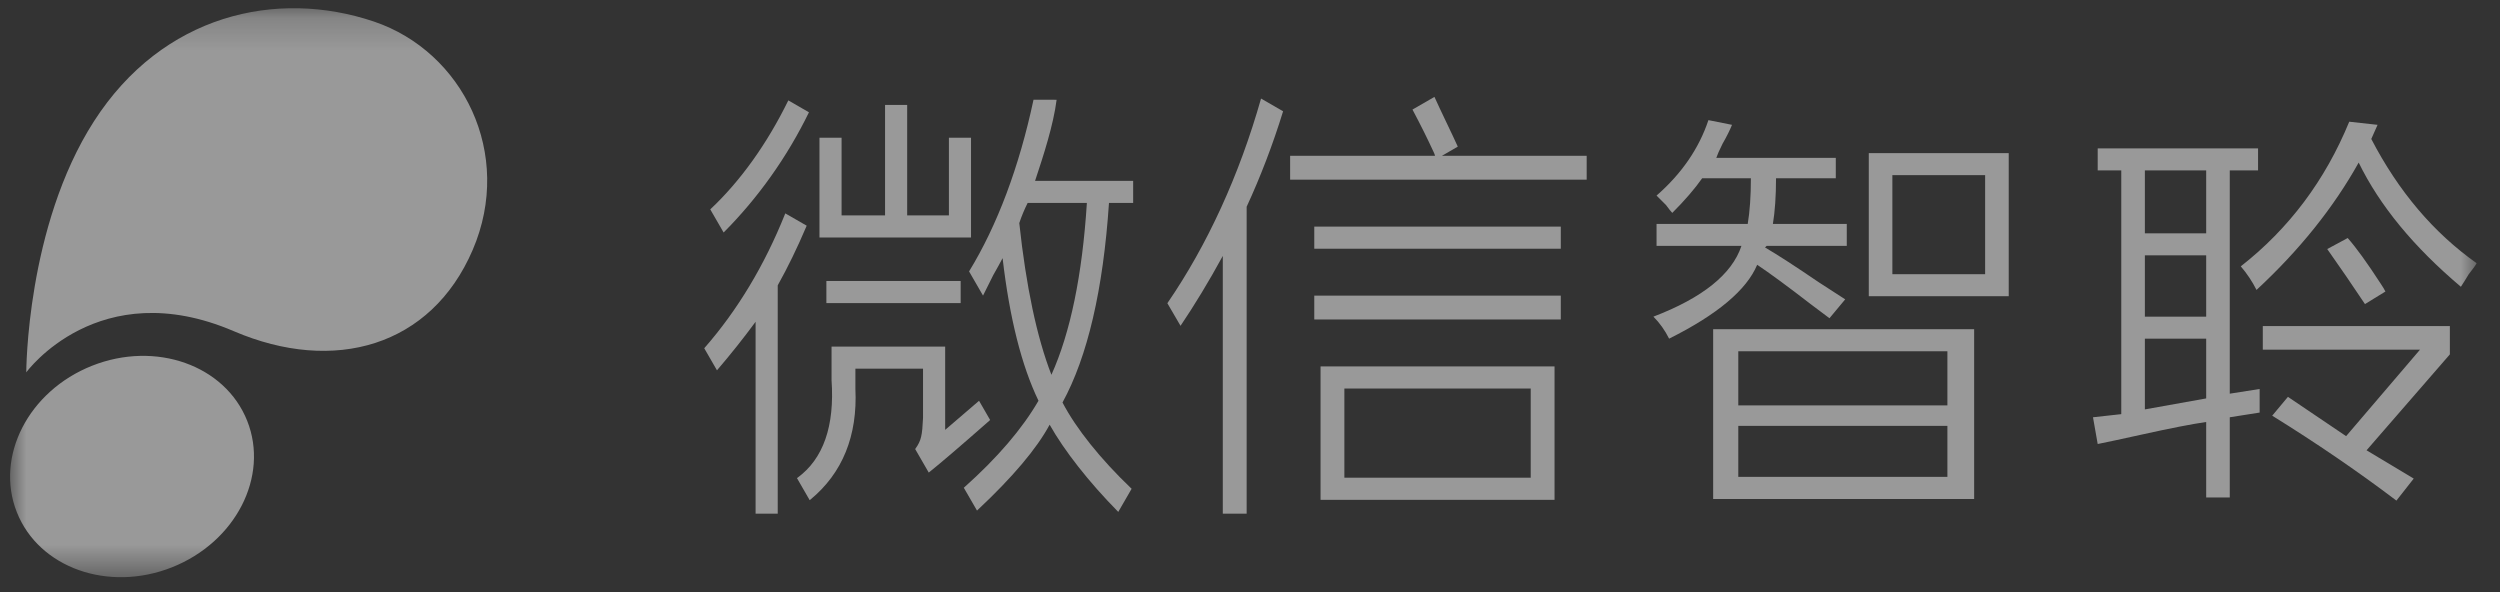 <?xml version="1.0" encoding="UTF-8"?>
<svg width="76px" height="18px" viewBox="0 0 76 18" version="1.1" xmlns="http://www.w3.org/2000/svg" xmlns:xlink="http://www.w3.org/1999/xlink">
    <rect x="0" y="0" width="76" height="18" fill="#333333" stroke="none"/>
    <!-- Generator: Sketch 53.2 (72643) - https://sketchapp.com -->
    <title>Group 21 Copy 3</title>
    <desc>Created with Sketch.</desc>
    <defs>
        <polygon id="path-1" points="0 17.5 74.983 17.5 74.983 0.203 0 0.203"></polygon>
    </defs>
    <g id="Page-1" stroke="none" stroke-width="1" fill="none" fill-rule="evenodd" opacity="0.5">
        <g id="Group-21-Copy-3" transform="translate(0.306, 0)">
            <polygon id="Fill-1" fill="#FFFFFF" points="39.648 7.561 47.142 7.561 47.142 6.889 39.648 6.889"></polygon>
            <g id="Group-20" transform="translate(0, 0.047)">
                <path d="M43.527,4.69 L43.993,4.421 L44.01,4.412 L44.003,4.394 C43.949,4.269 43.808,3.975 43.66,3.664 C43.522,3.374 43.379,3.074 43.311,2.92 L43.301,2.899 L42.633,3.284 L42.643,3.302 C42.882,3.752 43.087,4.164 43.271,4.563 C43.298,4.617 43.314,4.659 43.319,4.69 L38.914,4.69 L38.914,5.414 L47.929,5.414 L47.929,4.69 L43.527,4.69 Z" id="Fill-2" fill="#FFFFFF"></path>
                <polygon id="Fill-4" fill="#FFFFFF" points="29.213 4.14 28.541 4.14 28.541 6.501 27.272 6.501 27.272 3.143 26.6 3.143 26.6 6.501 25.278 6.501 25.278 4.14 24.606 4.14 24.606 7.173 29.213 7.173"></polygon>
                <path d="M21.692,7.021 C22.735,5.976 23.626,4.723 24.286,3.367 L23.659,3.005 C23.012,4.326 22.199,5.462 21.286,6.318 L21.692,7.021 Z" id="Fill-6" fill="#FFFFFF"></path>
                <mask id="mask-2" fill="white">
                    <use xlink:href="#path-1"></use>
                </mask>
                <g id="Clip-9"></g>
                <polygon id="Fill-8" fill="#FFFFFF" mask="url(#mask-2)" points="39.648 9.665 47.142 9.665 47.142 8.94 39.648 8.94"></polygon>
                <path d="M40.563,14.475 L46.228,14.475 L46.228,11.764 L40.563,11.764 L40.563,14.475 Z M39.839,15.148 L46.952,15.148 L46.952,11.092 L39.839,11.092 L39.839,15.148 Z" id="Fill-10" fill="#FFFFFF" mask="url(#mask-2)"></path>
                <path d="M38.03,2.949 L38.03,2.949 C37.368,5.28 36.399,7.398 35.182,9.171 L35.582,9.858 C36.003,9.235 36.448,8.502 36.867,7.733 L36.867,15.569 L37.592,15.569 L37.592,6.238 C38.016,5.322 38.392,4.335 38.7,3.336 L38.03,2.949 Z" id="Fill-11" fill="#FFFFFF" mask="url(#mask-2)"></path>
                <polygon id="Fill-12" fill="#FFFFFF" mask="url(#mask-2)" points="24.816 9.167 28.898 9.167 28.898 8.495 24.816 8.495"></polygon>
                <path d="M29.794,12.721 L29.47,12.159 L29.457,12.137 L28.427,13.021 L28.427,10.489 L24.973,10.489 L24.973,11.509 C25.071,12.906 24.723,13.904 23.937,14.477 L23.922,14.488 L24.296,15.137 L24.308,15.158 L24.328,15.143 C25.306,14.337 25.767,13.202 25.698,11.77 L25.698,11.161 L27.754,11.161 L27.754,12.661 C27.729,13.184 27.703,13.344 27.523,13.593 L27.515,13.604 L27.928,14.319 L27.947,14.304 C28.309,14.014 28.926,13.485 29.782,12.732 L29.794,12.721 Z" id="Fill-13" fill="#FFFFFF" mask="url(#mask-2)"></path>
                <path d="M24.217,6.814 L23.567,6.44 L23.558,6.462 C22.936,8.016 22.114,9.384 21.113,10.528 L21.103,10.54 L21.475,11.185 L21.49,11.211 L21.509,11.188 C21.906,10.725 22.295,10.236 22.664,9.735 L22.664,15.569 L23.337,15.569 L23.337,8.627 C23.64,8.086 23.934,7.482 24.21,6.831 L24.217,6.814 Z" id="Fill-14" fill="#FFFFFF" mask="url(#mask-2)"></path>
                <path d="M31.657,11.347 C31.214,10.206 30.886,8.654 30.68,6.734 C30.747,6.532 30.832,6.327 30.934,6.123 L32.735,6.123 C32.596,8.314 32.233,10.071 31.657,11.347 L31.657,11.347 Z M31.16,5.451 C31.419,4.671 31.715,3.763 31.815,2.986 L31.113,2.985 C30.677,5.029 30.011,6.804 29.154,8.204 L29.578,8.939 L29.889,8.316 C30.006,8.111 30.101,7.938 30.173,7.8 C30.383,9.612 30.75,11.07 31.264,12.135 C30.771,12.988 30.011,13.874 29.007,14.769 L28.994,14.781 L29.382,15.452 L29.395,15.475 L29.414,15.456 C30.478,14.46 31.214,13.588 31.603,12.863 C32.047,13.653 32.798,14.61 33.67,15.495 L33.689,15.515 L34.087,14.826 L34.096,14.811 L34.083,14.8 C33.148,13.907 32.406,12.98 31.994,12.189 C32.756,10.797 33.231,8.756 33.407,6.123 L34.142,6.123 L34.142,5.451 L31.16,5.451 L31.16,5.451 Z" id="Fill-15" fill="#FFFFFF" mask="url(#mask-2)"></path>
                <path d="M57.222,8.289 L60.042,8.289 L60.042,5.278 L57.222,5.278 L57.222,8.289 Z M56.505,8.958 L60.759,8.958 L60.759,4.609 L56.505,4.609 L56.505,8.958 Z M52.538,14.449 L58.895,14.449 L58.895,12.899 L52.538,12.899 L52.538,14.449 Z M52.538,12.277 L58.895,12.277 L58.895,10.631 L52.538,10.631 L52.538,12.277 Z M51.774,15.123 L59.708,15.123 L59.708,9.961 L51.774,9.961 L51.774,15.123 Z M50.531,6.425 C50.499,6.394 50.435,6.314 50.34,6.186 C50.212,6.059 50.117,5.963 50.053,5.899 C50.818,5.23 51.343,4.465 51.63,3.605 L52.347,3.748 C52.283,3.908 52.188,4.099 52.06,4.322 C51.965,4.513 51.901,4.657 51.869,4.752 L55.502,4.752 L55.502,5.373 L53.685,5.373 C53.685,5.915 53.653,6.377 53.59,6.76 L55.836,6.76 L55.836,7.428 L53.399,7.428 L53.351,7.476 C53.733,7.699 54.275,8.05 54.976,8.528 C55.326,8.751 55.597,8.927 55.788,9.053 L55.31,9.627 C55.183,9.531 54.992,9.388 54.737,9.197 C54.036,8.655 53.494,8.258 53.112,8.002 C52.793,8.767 51.901,9.516 50.435,10.248 C50.308,9.994 50.149,9.771 49.958,9.579 C51.455,9.006 52.347,8.289 52.634,7.428 L50.053,7.428 L50.053,6.76 L52.825,6.76 C52.889,6.377 52.921,5.915 52.921,5.373 L51.439,5.373 C51.216,5.692 50.913,6.043 50.531,6.425 L50.531,6.425 Z" id="Fill-16" fill="#FFFFFF" mask="url(#mask-2)"></path>
                <path d="M71.589,9.197 C71.207,8.623 70.825,8.066 70.442,7.524 L71.064,7.189 C71.318,7.476 71.653,7.938 72.067,8.576 C72.131,8.671 72.179,8.751 72.211,8.815 L71.589,9.197 Z M72.545,15.171 C71.366,14.279 70.108,13.419 68.769,12.59 L69.247,12.017 C69.343,12.081 71.016,13.212 71.016,13.212 L73.262,10.583 L68.483,10.583 L68.483,9.866 L74.17,9.866 L74.17,10.726 L71.637,13.642 L73.071,14.502 L72.545,15.171 Z M74.505,8.671 C73.071,7.461 72.035,6.202 71.398,4.895 C70.633,6.266 69.598,7.556 68.292,8.767 C68.164,8.512 68.005,8.273 67.814,8.05 C69.279,6.903 70.378,5.438 71.111,3.653 L71.972,3.748 L71.781,4.178 C72.609,5.772 73.676,7.03 74.983,7.954 C74.951,8.019 74.871,8.13 74.744,8.289 C74.648,8.449 74.568,8.576 74.505,8.671 L74.505,8.671 Z M64.898,12.399 L66.762,12.065 L66.762,10.248 L64.898,10.248 L64.898,12.399 Z M64.898,9.579 L66.762,9.579 L66.762,7.715 L64.898,7.715 L64.898,9.579 Z M64.898,7.046 L66.762,7.046 L66.762,5.134 L64.898,5.134 L64.898,7.046 Z M63.464,5.134 L63.464,4.465 L68.339,4.465 L68.339,5.134 L67.479,5.134 L67.479,11.921 L68.387,11.778 L68.387,12.495 L67.479,12.638 L67.479,15.076 L66.762,15.076 L66.762,12.781 C66.316,12.846 65.663,12.973 64.803,13.164 C64.229,13.291 63.782,13.387 63.464,13.451 L63.321,12.638 L64.181,12.543 L64.181,5.134 L63.464,5.134 Z" id="Fill-17" fill="#FFFFFF" mask="url(#mask-2)"></path>
                <path d="M0.493,11.272 C0.493,11.272 2.686,8.257 6.799,10.02 C9.85,11.328 12.802,10.489 14.064,7.55 C15.319,4.628 13.763,1.523 11.064,0.609 C8.098,-0.392 4.634,0.397 2.55,3.641 C0.493,6.841 0.493,11.272 0.493,11.272" id="Fill-18" fill="#FFFFFF" mask="url(#mask-2)"></path>
                <path d="M0.206,15.525 C0.877,17.217 2.989,17.966 4.923,17.199 C6.857,16.432 7.881,14.438 7.209,12.747 C6.538,11.055 4.426,10.305 2.492,11.072 C0.558,11.84 -0.465,13.833 0.206,15.525" id="Fill-19" fill="#FFFFFF" mask="url(#mask-2)"></path>
            </g>
        </g>
    </g>
</svg>